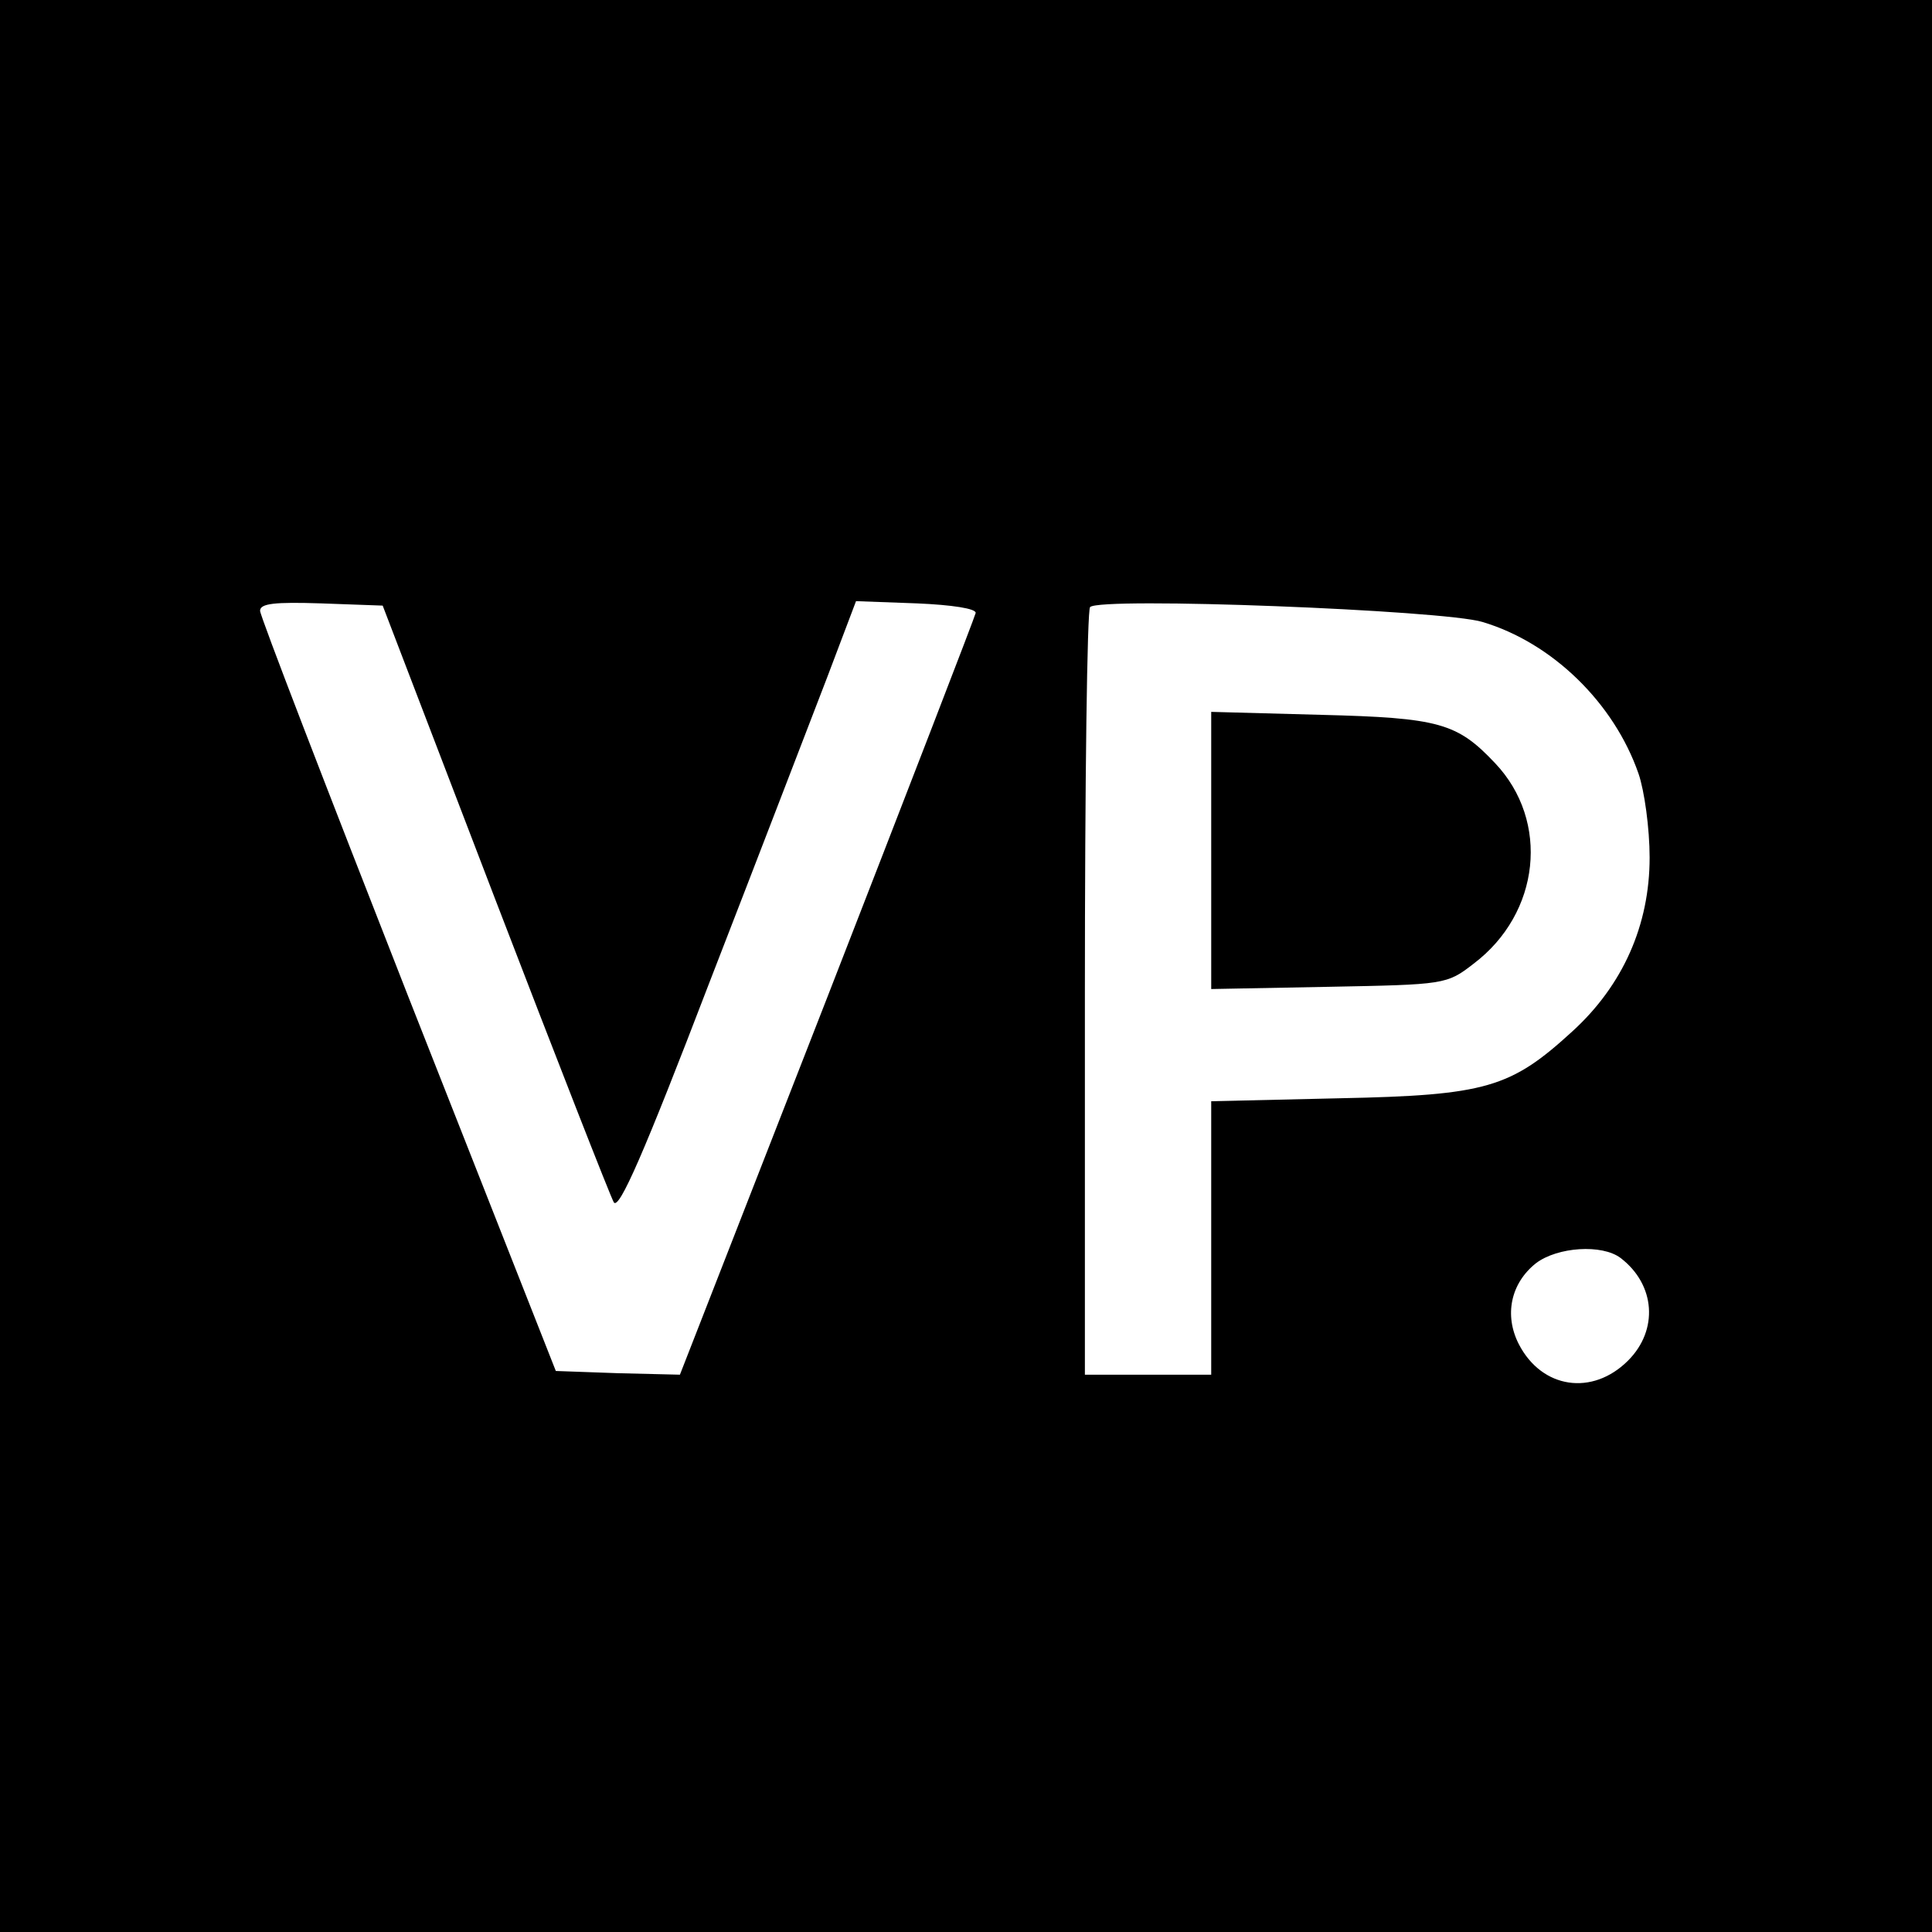 <?xml version="1.0" standalone="no"?>
<!DOCTYPE svg PUBLIC "-//W3C//DTD SVG 20010904//EN"
 "http://www.w3.org/TR/2001/REC-SVG-20010904/DTD/svg10.dtd">
<svg version="1.0" xmlns="http://www.w3.org/2000/svg"
 width="260pt" height="260pt" viewBox="0 0 260 260"
 preserveAspectRatio="xMidYMid meet">
<g transform="translate(0,260) scale(0.1,-0.1)"
fill="#000000" stroke="none">
<path d="M0 1300 l0 -1300 1300 0 1300 0 0 1300 0 1300 -1300 0 -1300 0 0
-1300z m666 91 c83 -216 155 -400 160 -409 7 -11 41 67 128 294 66 170 137
355 159 412 l39 103 82 -3 c47 -2 80 -7 79 -13 -1 -5 -91 -238 -200 -518
l-198 -507 -83 2 -84 3 -199 505 c-109 278 -199 511 -199 518 0 10 20 12 82
10 l83 -3 151 -394z m1329 372 c94 -28 177 -109 210 -204 8 -23 15 -74 15
-113 0 -91 -36 -172 -104 -234 -83 -76 -116 -86 -313 -90 l-173 -4 0 -184 0
-184 -85 0 -85 0 0 513 c0 283 3 517 7 520 13 14 476 -4 528 -20z m186 -856
c47 -36 51 -97 10 -138 -48 -48 -116 -38 -147 22 -20 39 -11 82 23 109 29 22
89 26 114 7z"/>
<path d="M1630 1455 l0 -186 158 3 c156 3 159 3 195 31 90 68 103 192 29 270
-51 54 -75 61 -234 65 l-148 4 0 -187z"/>
</g>
</svg>
